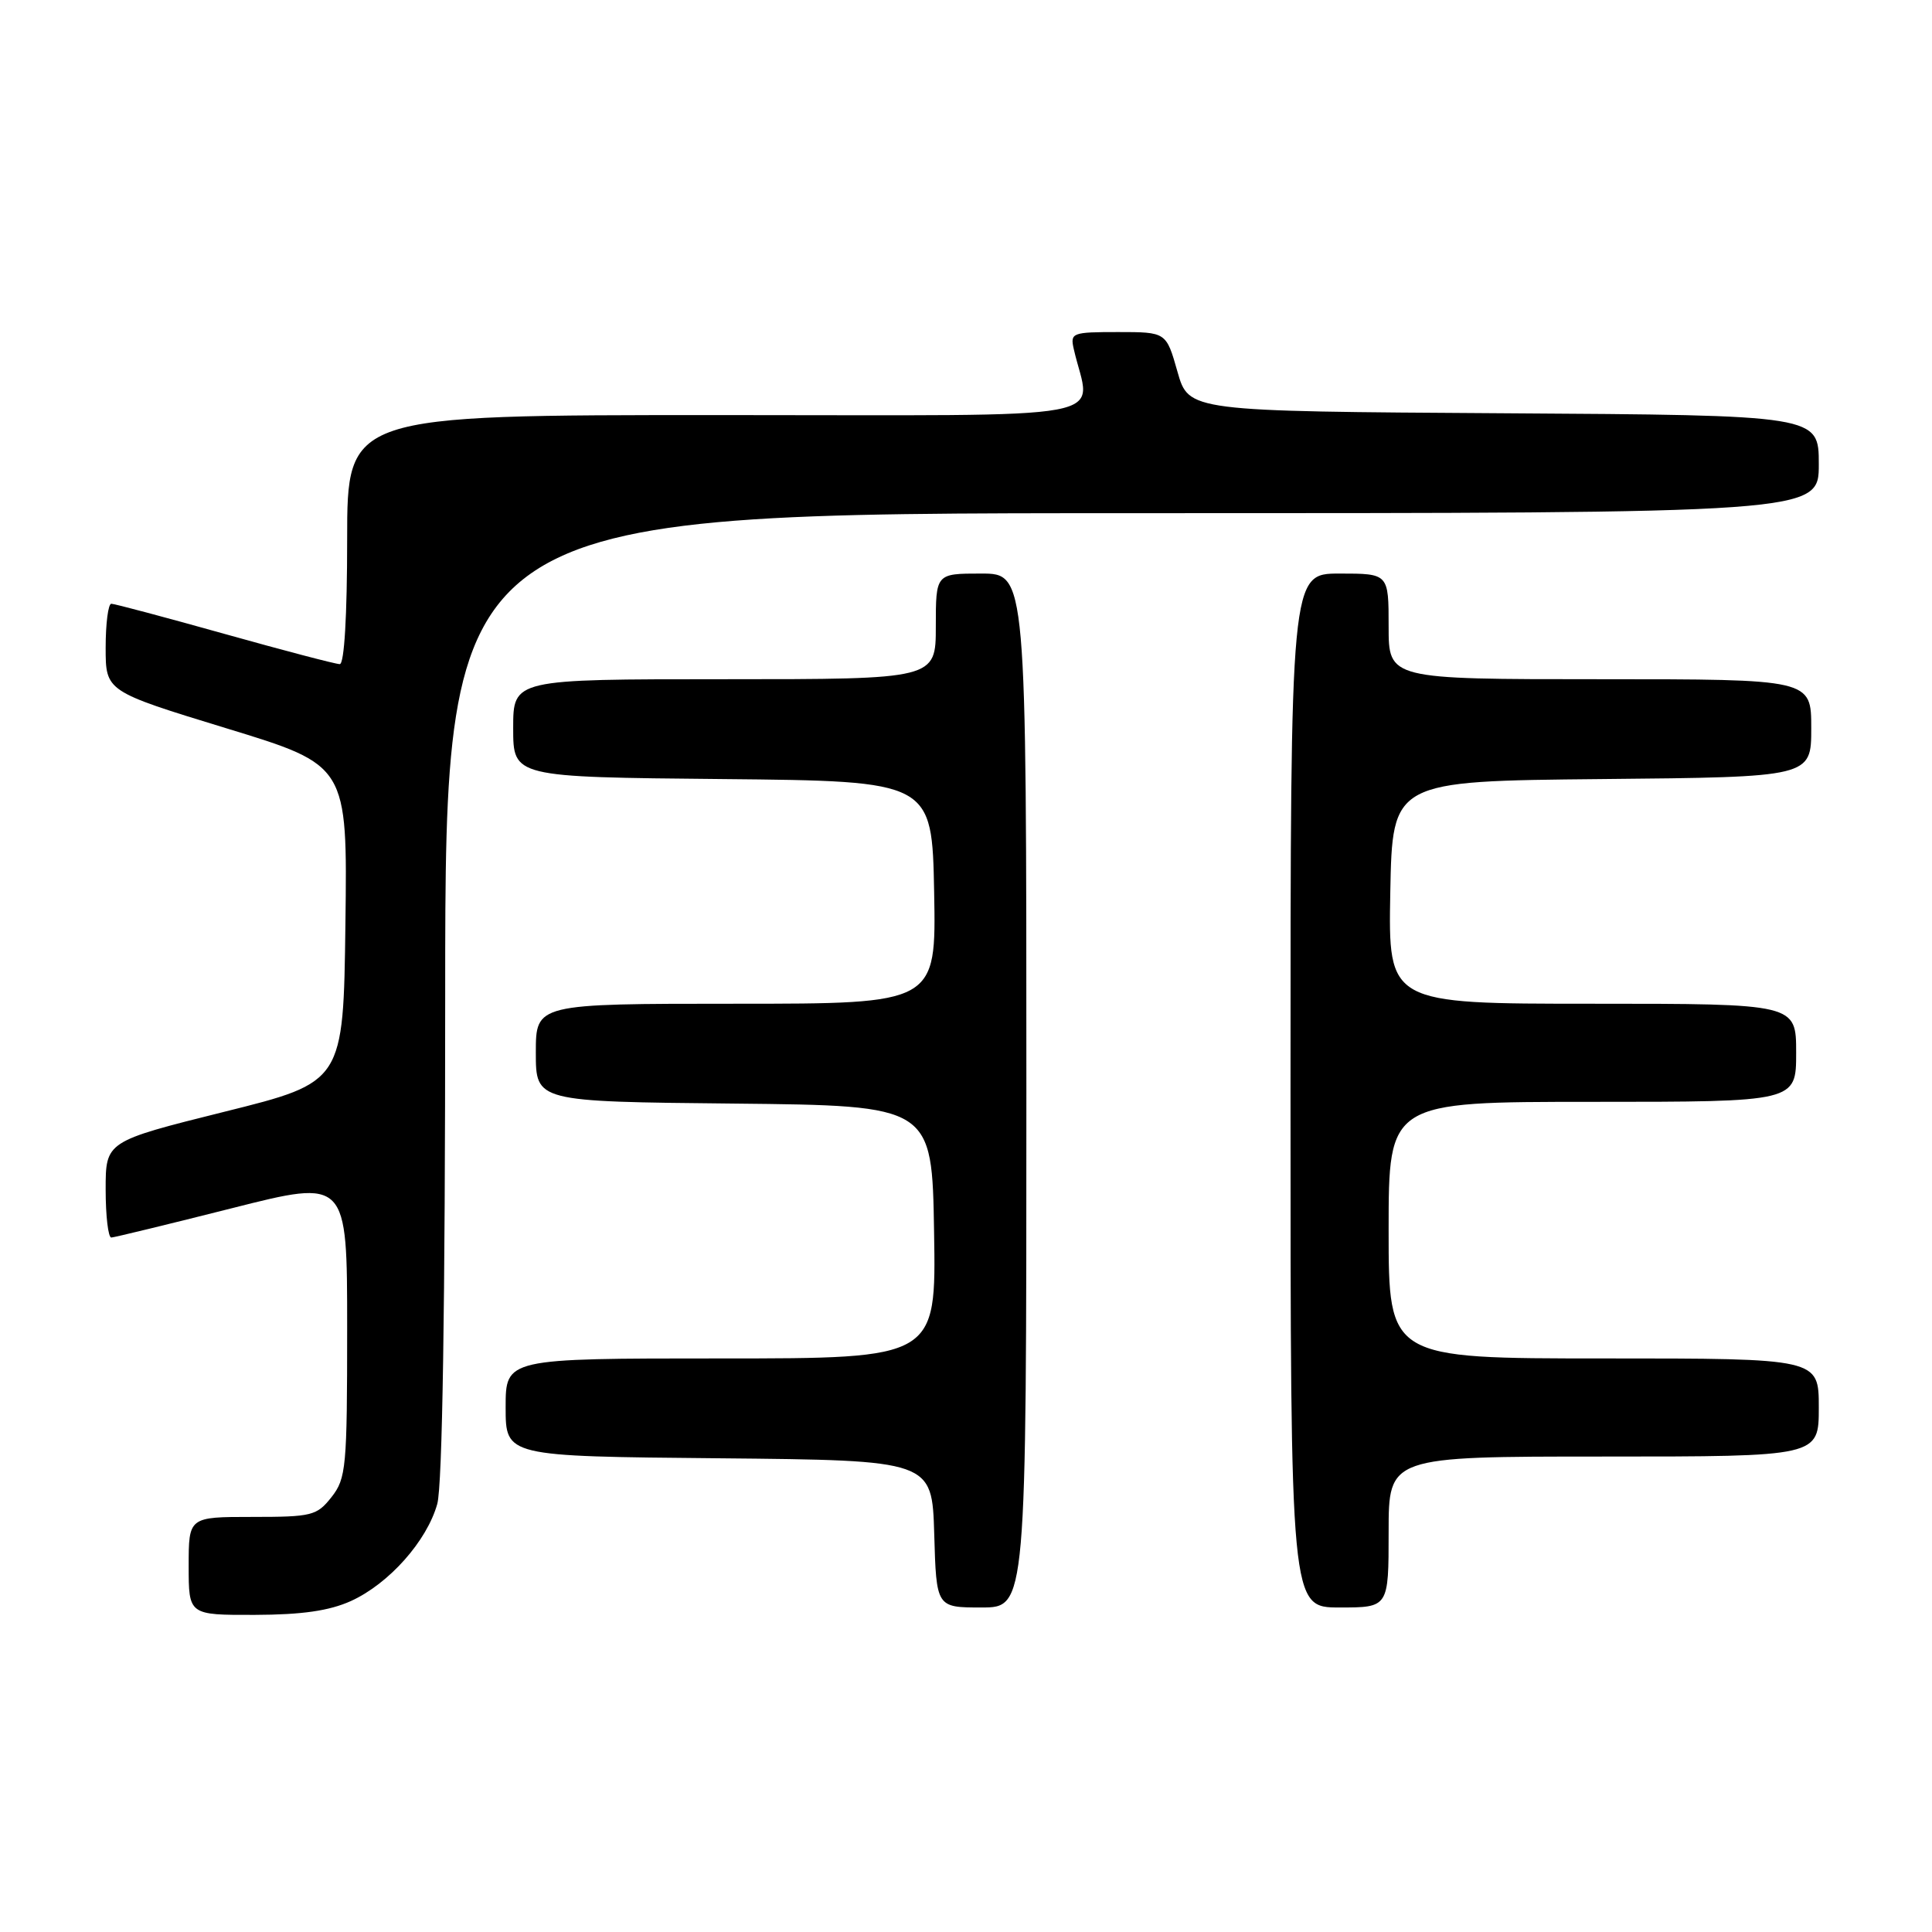 <?xml version="1.0" encoding="UTF-8" standalone="no"?>
<!DOCTYPE svg PUBLIC "-//W3C//DTD SVG 1.1//EN" "http://www.w3.org/Graphics/SVG/1.1/DTD/svg11.dtd" >
<svg xmlns="http://www.w3.org/2000/svg" xmlns:xlink="http://www.w3.org/1999/xlink" version="1.1" viewBox="0 0 256 256">
 <g >
 <path fill="currentColor"
d=" M 46.51 212.14 C 51.55 209.84 56.57 204.19 57.94 199.28 C 58.62 196.82 58.99 173.15 58.99 131.75 C 59.00 68.00 59.00 68.00 150.00 68.00 C 241.00 68.00 241.00 68.00 241.00 61.51 C 241.00 55.02 241.00 55.02 199.26 54.76 C 157.51 54.50 157.51 54.50 156.02 49.25 C 154.53 44.00 154.53 44.00 148.15 44.00 C 142.05 44.00 141.79 44.10 142.28 46.25 C 144.48 55.97 149.69 55.00 95.12 55.00 C 46.00 55.00 46.00 55.00 46.00 71.50 C 46.00 81.58 45.62 88.00 45.02 88.00 C 44.48 88.00 37.62 86.20 29.77 84.00 C 21.92 81.80 15.16 80.00 14.75 80.00 C 14.34 80.00 14.00 82.61 14.00 85.81 C 14.00 91.61 14.00 91.61 30.02 96.51 C 46.04 101.40 46.04 101.40 45.77 122.39 C 45.50 143.39 45.50 143.39 29.75 147.31 C 14.00 151.24 14.00 151.24 14.00 157.62 C 14.00 161.13 14.34 163.99 14.75 163.98 C 15.16 163.96 22.36 162.21 30.75 160.09 C 46.00 156.23 46.00 156.23 46.00 175.98 C 46.00 194.45 45.87 195.90 43.93 198.37 C 41.98 200.84 41.34 201.00 33.43 201.00 C 25.00 201.00 25.00 201.00 25.00 207.50 C 25.00 214.00 25.00 214.00 33.75 213.98 C 40.04 213.96 43.63 213.44 46.51 212.14 Z  M 136.00 144.50 C 136.00 76.00 136.00 76.00 130.00 76.00 C 124.00 76.00 124.00 76.00 124.00 83.00 C 124.00 90.00 124.00 90.00 96.00 90.00 C 68.00 90.00 68.00 90.00 68.00 96.48 C 68.00 102.97 68.00 102.97 95.75 103.23 C 123.50 103.50 123.50 103.50 123.78 118.25 C 124.05 133.00 124.05 133.00 97.53 133.00 C 71.00 133.00 71.00 133.00 71.00 139.48 C 71.00 145.97 71.00 145.97 97.25 146.23 C 123.50 146.50 123.50 146.50 123.77 163.25 C 124.05 180.00 124.05 180.00 95.52 180.00 C 67.00 180.00 67.00 180.00 67.00 186.48 C 67.00 192.97 67.00 192.97 95.25 193.23 C 123.50 193.50 123.50 193.50 123.79 203.25 C 124.07 213.00 124.07 213.00 130.04 213.00 C 136.00 213.00 136.00 213.00 136.00 144.50 Z  M 184.00 203.00 C 184.00 193.00 184.00 193.00 212.50 193.00 C 241.00 193.00 241.00 193.00 241.00 186.50 C 241.00 180.00 241.00 180.00 212.50 180.00 C 184.00 180.00 184.00 180.00 184.00 163.00 C 184.00 146.00 184.00 146.00 211.00 146.00 C 238.00 146.00 238.00 146.00 238.00 139.50 C 238.00 133.00 238.00 133.00 210.97 133.00 C 183.95 133.00 183.95 133.00 184.22 118.25 C 184.50 103.50 184.50 103.50 212.25 103.23 C 240.00 102.97 240.00 102.97 240.00 96.48 C 240.00 90.00 240.00 90.00 212.00 90.00 C 184.00 90.00 184.00 90.00 184.00 83.00 C 184.00 76.00 184.00 76.00 177.50 76.00 C 171.00 76.00 171.00 76.00 171.00 144.50 C 171.00 213.00 171.00 213.00 177.50 213.00 C 184.00 213.00 184.00 213.00 184.00 203.00 Z "/>
</g>
</svg>